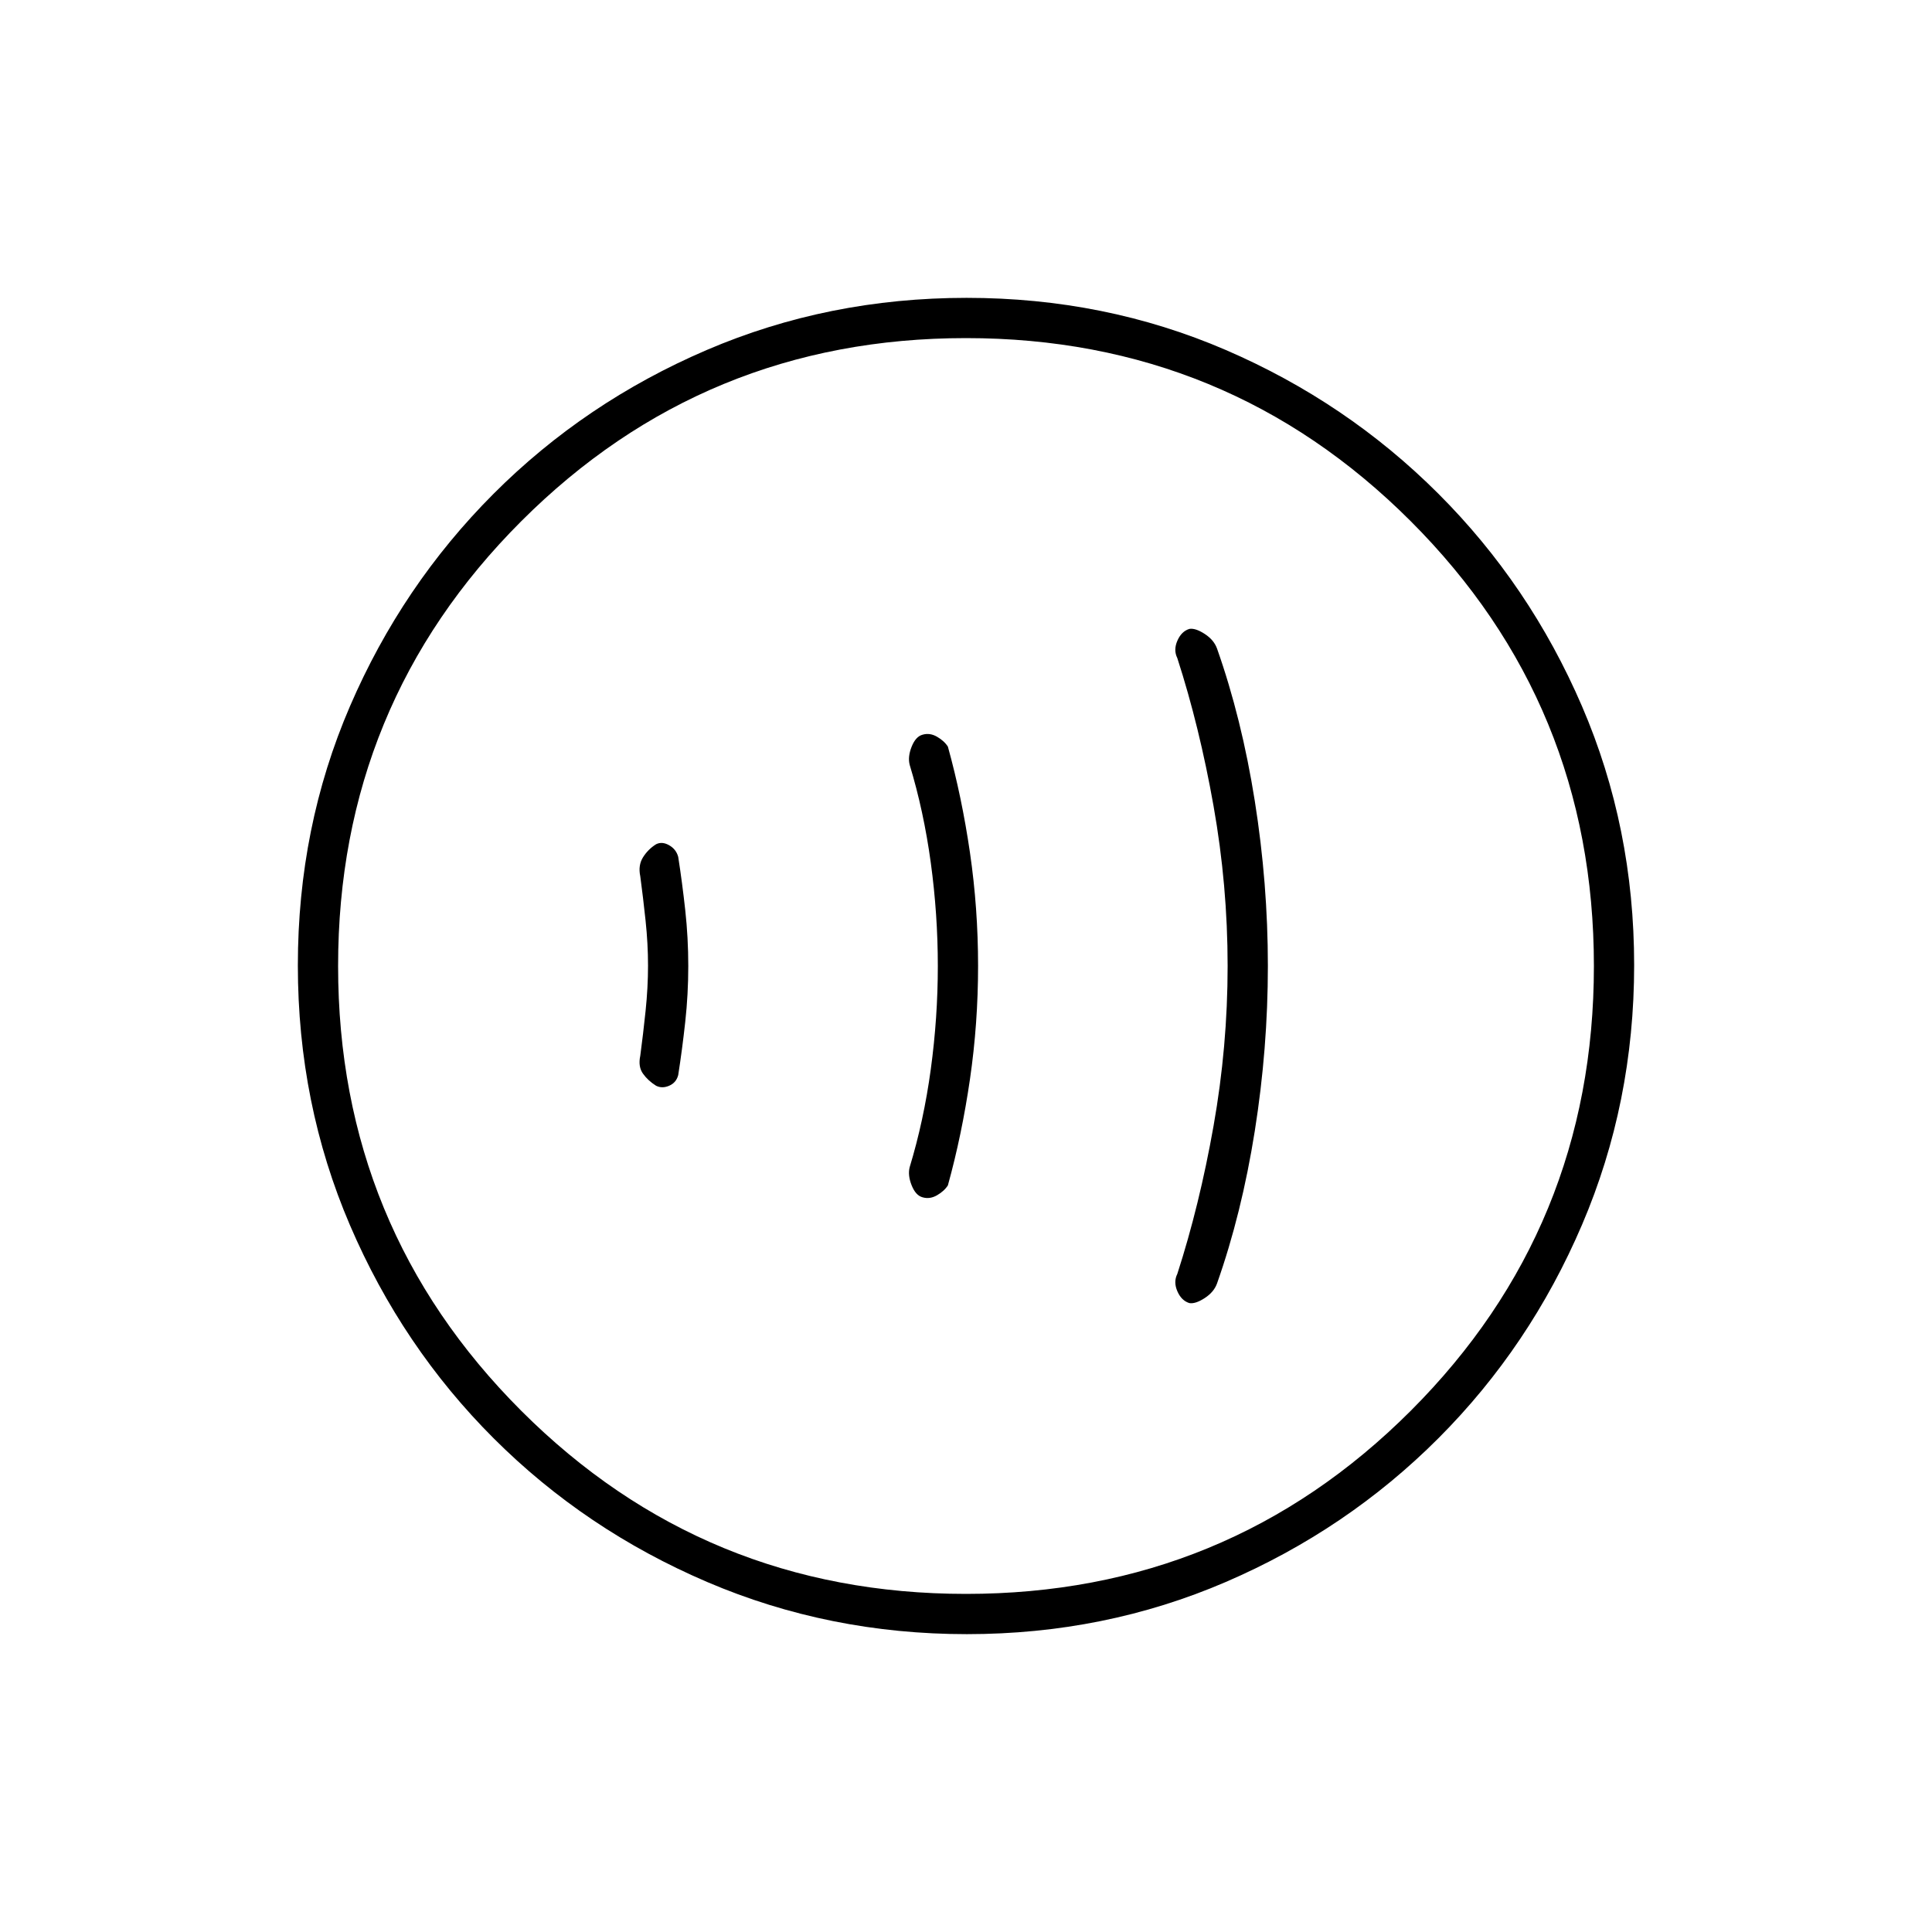 <svg xmlns="http://www.w3.org/2000/svg" height="20" viewBox="0 -960 960 960" width="20"><path d="M322-480.189q0 10.856-1.214 22.504-1.215 11.648-2.643 22.315Q317-430 319.5-426.5q2.5 3.5 6.5 6 3 1.5 6.5 0t4.5-5.288q2-12.788 3.5-26.5T342-480q0-14-1.5-27.712t-3.5-26.5Q336-538 332.5-540q-3.5-2-6.5-.5-4 2.5-6.5 6.5t-1.357 9.37q1.428 10.667 2.643 22.126Q322-491.045 322-480.189ZM466-480q0 25.657-3.5 51.329Q459-403 452-380q-1 4 1 9t5.387 5.923q3.613 1.077 7.21-1.001T471-371q6.941-25.079 10.971-52.763Q486-451.447 486-480.053q0-28.606-4.029-56.254Q477.941-563.955 471-589q-1.806-2.844-5.403-4.922-3.597-2.078-7.21-1.001Q455-594 453-589q-2 5-1 9 7 23 10.5 48.671Q466-505.657 466-480Zm144-.021q0 40.021-7 79.521T585-327q-2 4 .037 8.654T591-312.5q3 .5 7.597-2.484t6.14-7.287Q617-357 623.5-398.034q6.5-41.033 6.5-82Q630-521 623.5-562q-6.5-41-18.763-75.729-1.543-4.303-6.14-7.287Q594-648 591-647.5q-3.926 1.192-5.963 5.846T585-633q11 34 18 73.479 7 39.48 7 79.5ZM480.45-148q-68.45 0-129.008-25.891-60.559-25.892-106.075-71.348-45.515-45.457-71.441-105.893Q148-411.569 148-480.284q0-68.716 25.891-128.774 25.892-60.059 71.348-105.574 45.457-45.516 105.893-71.442Q411.569-812 480.284-812q68.716 0 128.774 25.891 60.059 25.892 105.574 71.348 45.516 45.457 71.442 105.659Q812-548.899 812-480.45q0 68.45-25.891 129.008-25.892 60.559-71.348 106.075-45.457 45.515-105.659 71.441Q548.899-148 480.45-148Zm-.45-20q130 0 221-91t91-221q0-130-91-221t-221-91q-130 0-221 91t-91 221q0 130 91 221t221 91Zm0-312Z"/></svg>